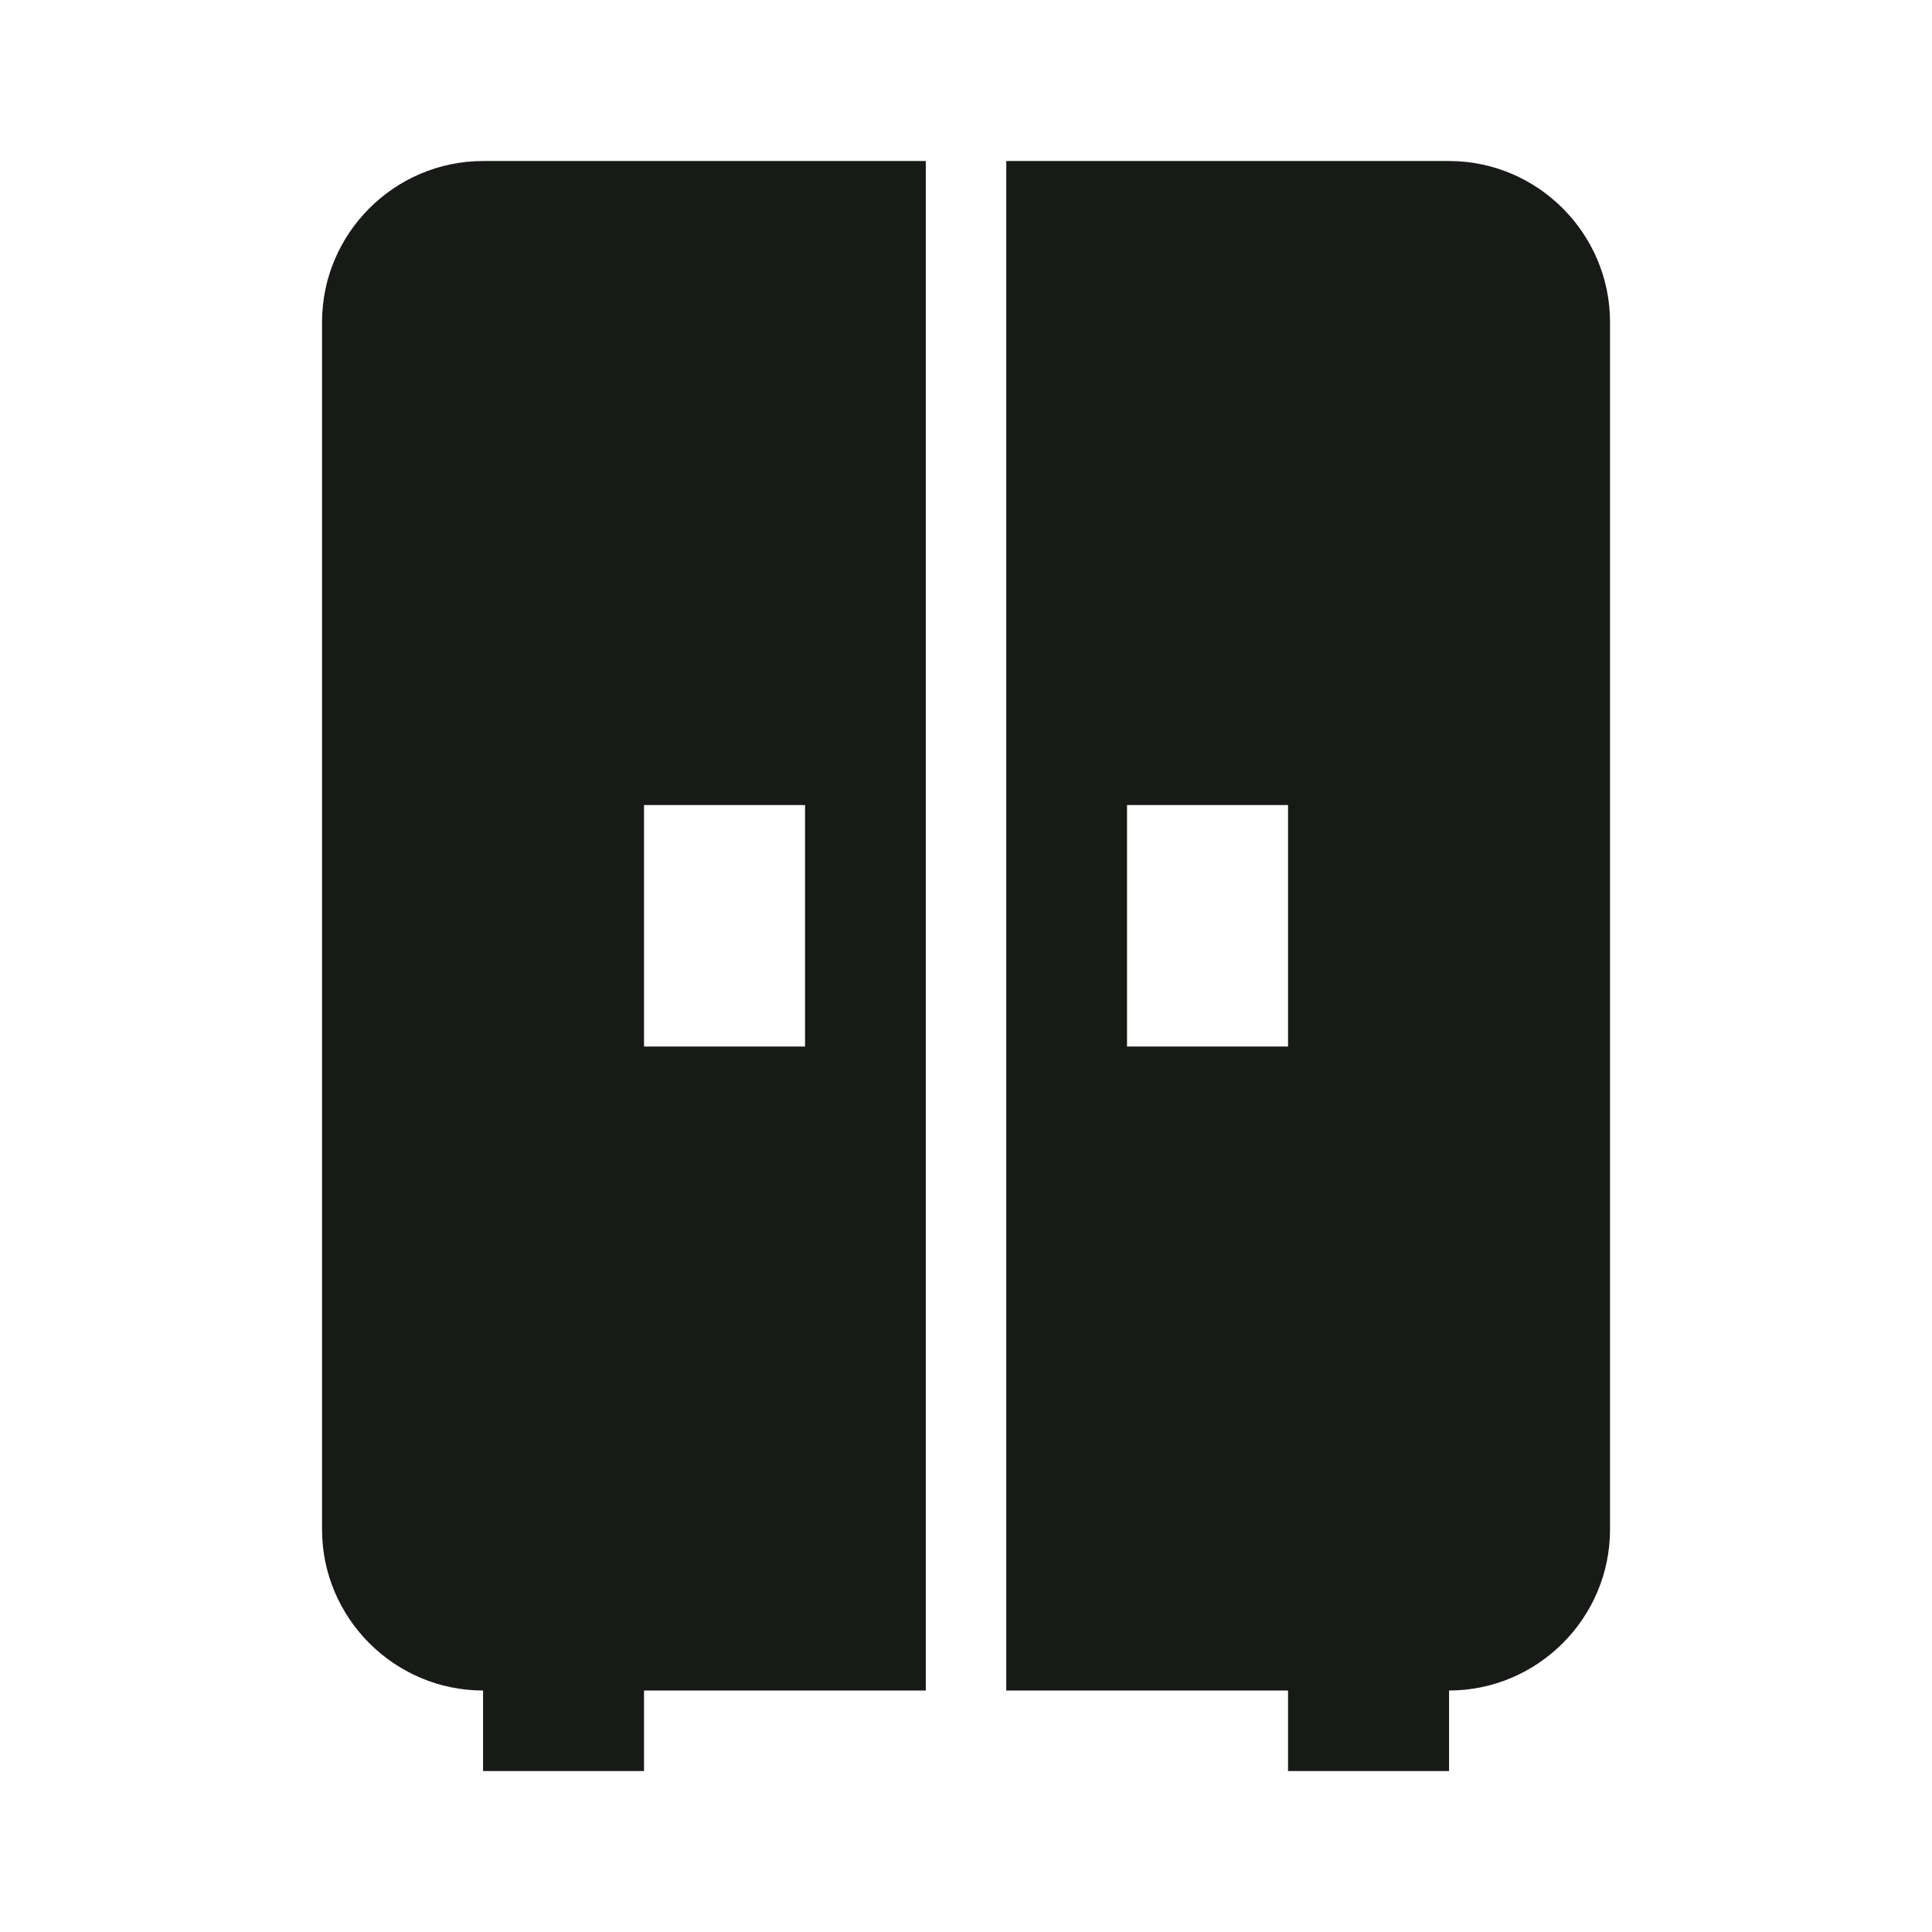 <svg width="32" height="32" viewBox="0 0 32 32" fill="none" xmlns="http://www.w3.org/2000/svg">
<path d="M5.334 5.334V25.334C5.334 26.8 6.534 28 8.001 28V29.334H10.667V28H15.334V2.667H8.001C6.534 2.667 5.334 3.867 5.334 5.334ZM10.667 13.334H13.334V17.334H10.667V13.334ZM24.001 2.667H16.667V28H21.334V29.334H24.001V28C25.467 28 26.667 26.8 26.667 25.334V5.334C26.667 3.867 25.467 2.667 24.001 2.667ZM21.334 17.334H18.667V13.334H21.334V17.334Z" fill="#181A18"/>
</svg>
